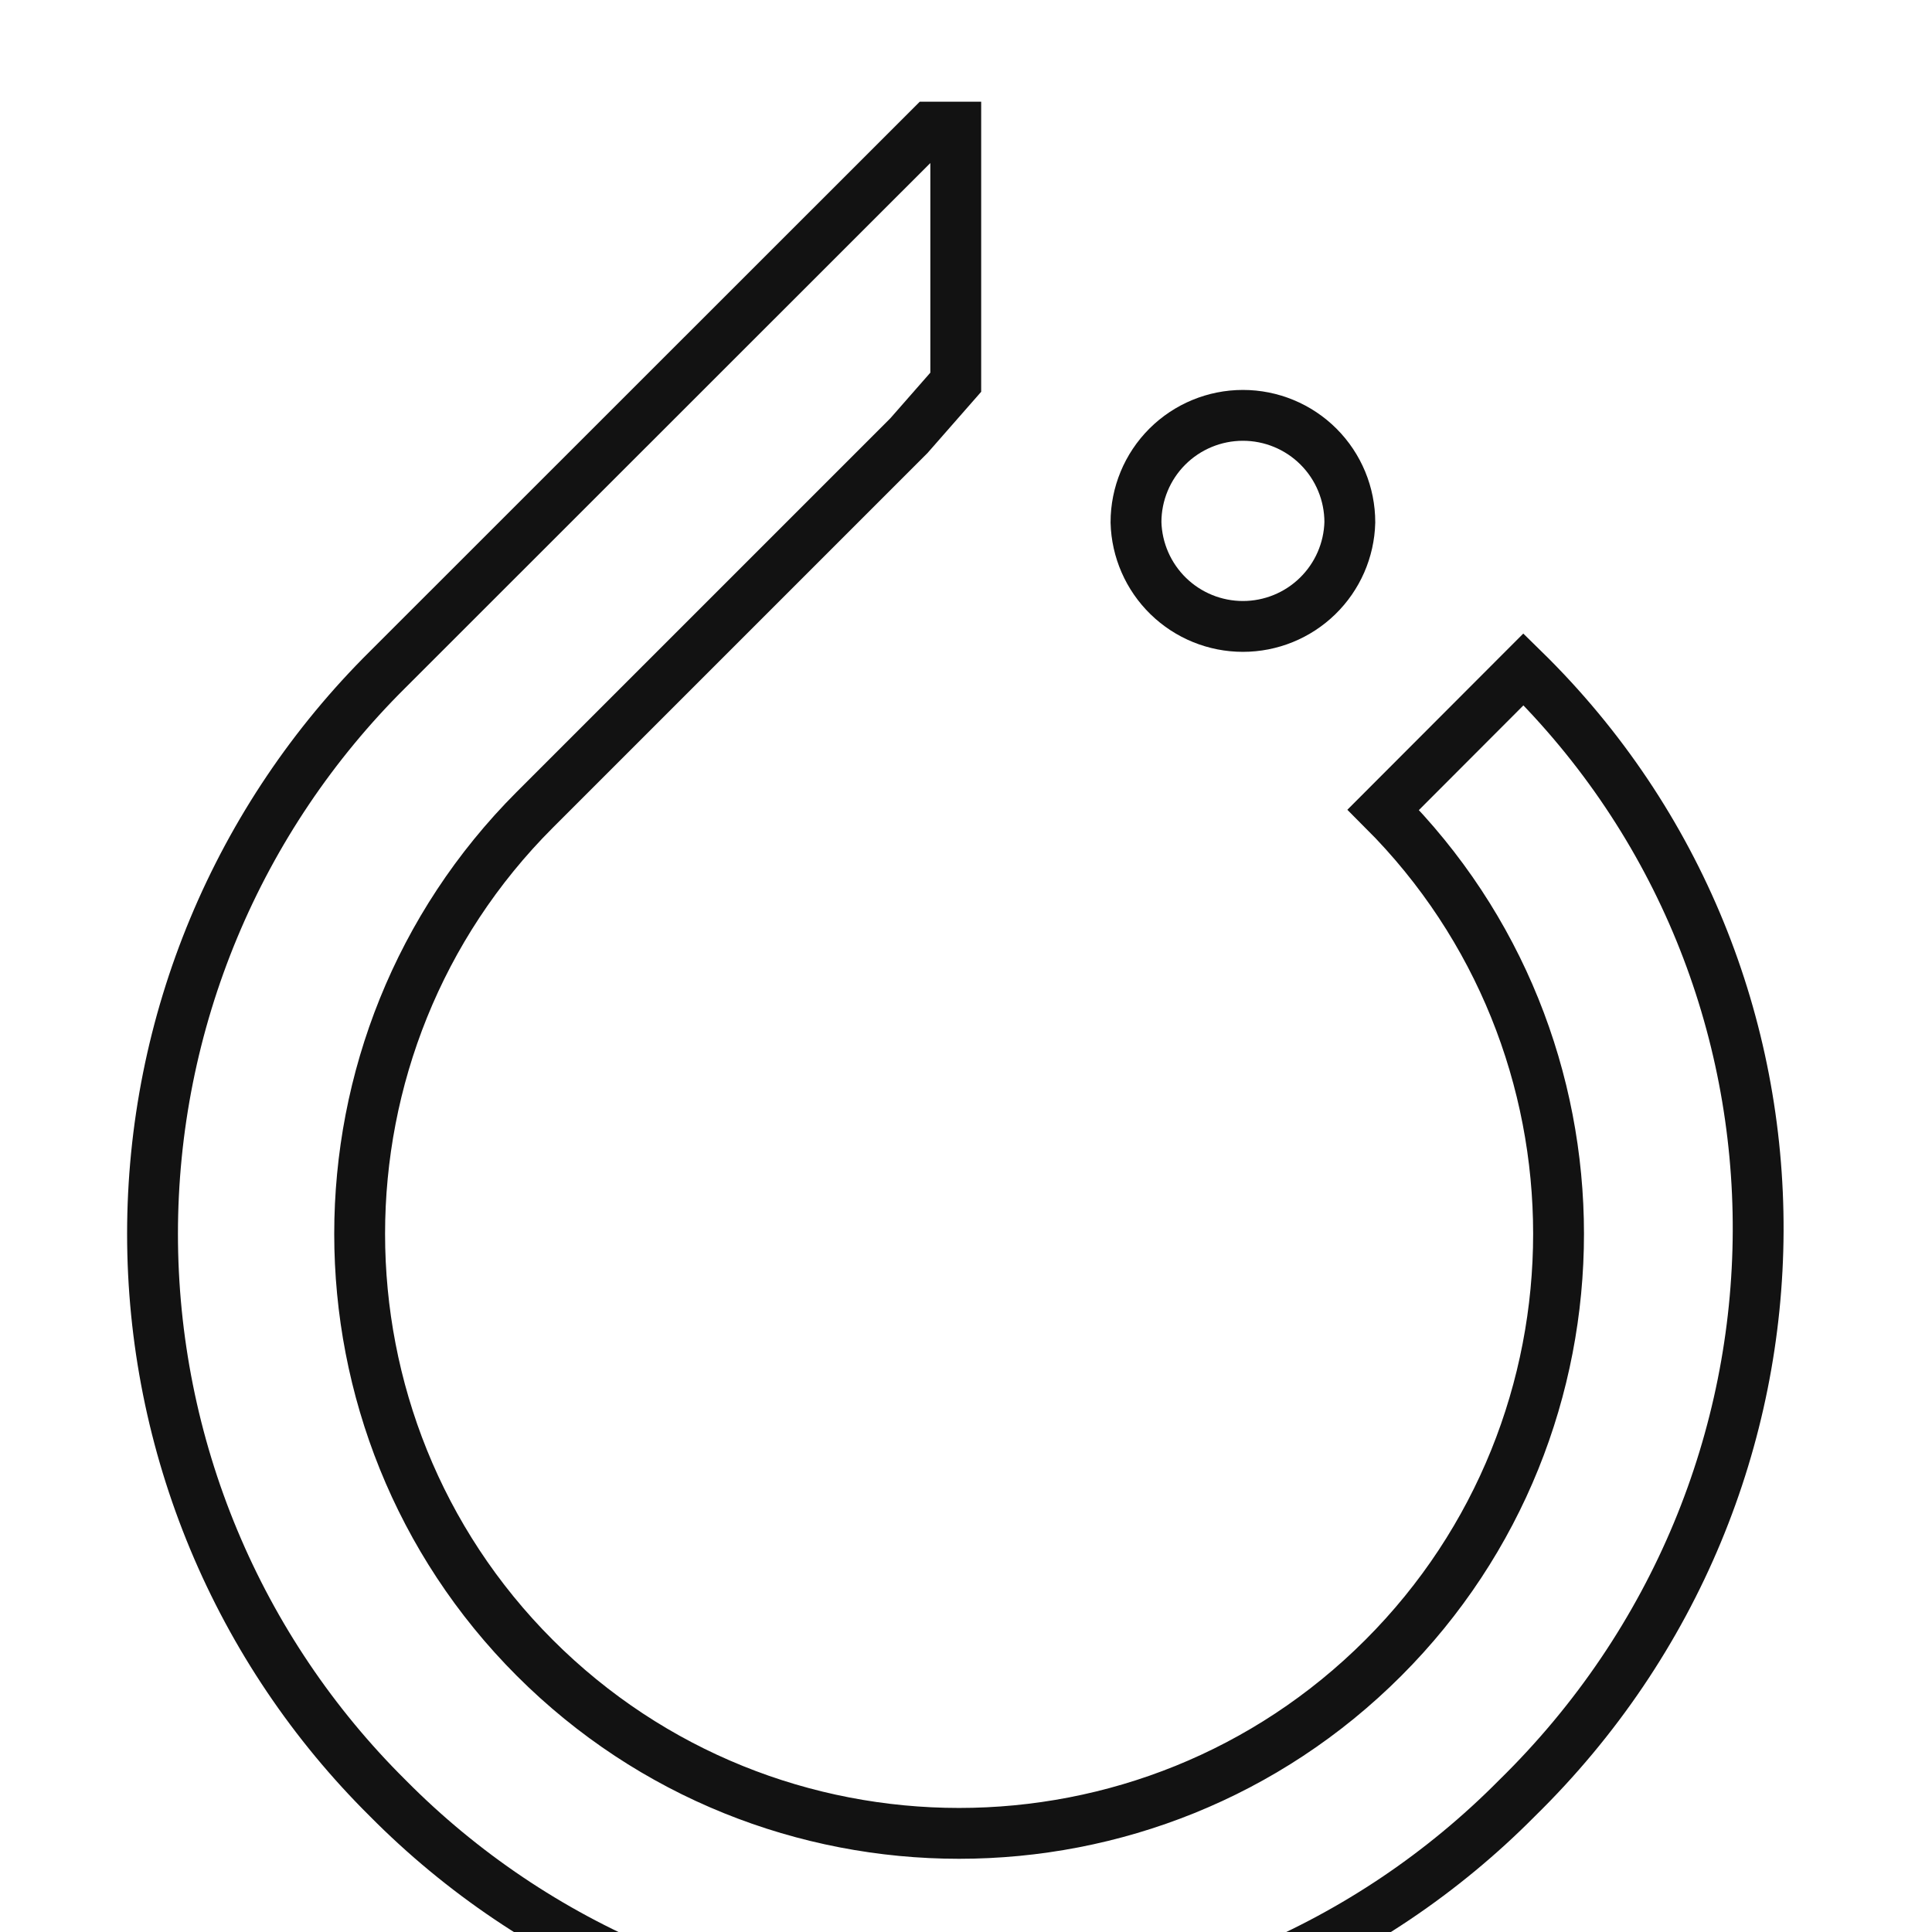 <svg width="76" height="76" viewBox="0 0 76 76" fill="none" xmlns="http://www.w3.org/2000/svg">
<g clip-path="url(#clip0_808_4)" filter="url(#filter0_i_808_4)">
<path d="M59.93 22.33L54.415 27.854C63.608 37.044 63.608 52.027 54.415 61.217C45.214 70.421 30.242 70.421 21.038 61.217C11.851 52.03 11.851 37.044 21.038 27.854L35.754 13.138L37.597 11.036V0L15.258 22.33C12.325 25.237 9.996 28.695 8.407 32.507C6.818 36.318 6 40.406 6 44.535C6 48.665 6.818 52.753 8.407 56.564C9.996 60.376 12.325 63.834 15.258 66.74C18.164 69.674 21.623 72.003 25.435 73.592C29.246 75.182 33.335 76 37.465 76C41.594 76 45.683 75.182 49.494 73.592C53.306 72.003 56.765 69.674 59.671 66.74C72.282 54.389 72.282 34.423 59.93 22.33Z" stroke="#121212" stroke-width="2"/>
<path d="M53.099 16.545C53.071 17.641 52.615 18.683 51.829 19.448C51.044 20.214 49.99 20.642 48.893 20.642C47.796 20.642 46.743 20.214 45.957 19.448C45.172 18.683 44.716 17.641 44.687 16.545C44.687 15.429 45.13 14.359 45.919 13.57C46.708 12.782 47.778 12.339 48.893 12.339C50.009 12.339 51.079 12.782 51.867 13.57C52.656 14.359 53.099 15.429 53.099 16.545Z" stroke="#121212" stroke-width="2"/>
</g>
<defs>
<filter id="filter0_i_808_4" x="0" y="0" width="76" height="80" filterUnits="userSpaceOnUse" color-interpolation-filters="sRGB">
<feFlood flood-opacity="0" result="BackgroundImageFix"/>
<feBlend mode="normal" in="SourceGraphic" in2="BackgroundImageFix" result="shape"/>
<feColorMatrix in="SourceAlpha" type="matrix" values="0 0 0 0 0 0 0 0 0 0 0 0 0 0 0 0 0 0 127 0" result="hardAlpha"/>
<feOffset dy="4"/>
<feGaussianBlur stdDeviation="2"/>
<feComposite in2="hardAlpha" operator="arithmetic" k2="-1" k3="1"/>
<feColorMatrix type="matrix" values="0 0 0 0 0 0 0 0 0 0 0 0 0 0 0 0 0 0 0.25 0"/>
<feBlend mode="normal" in2="shape" result="effect1_innerShadow_808_4"/>
</filter>
<clipPath id="clip0_808_4">
<rect width="76" height="76" fill="white"/>
</clipPath>
</defs>
</svg>
